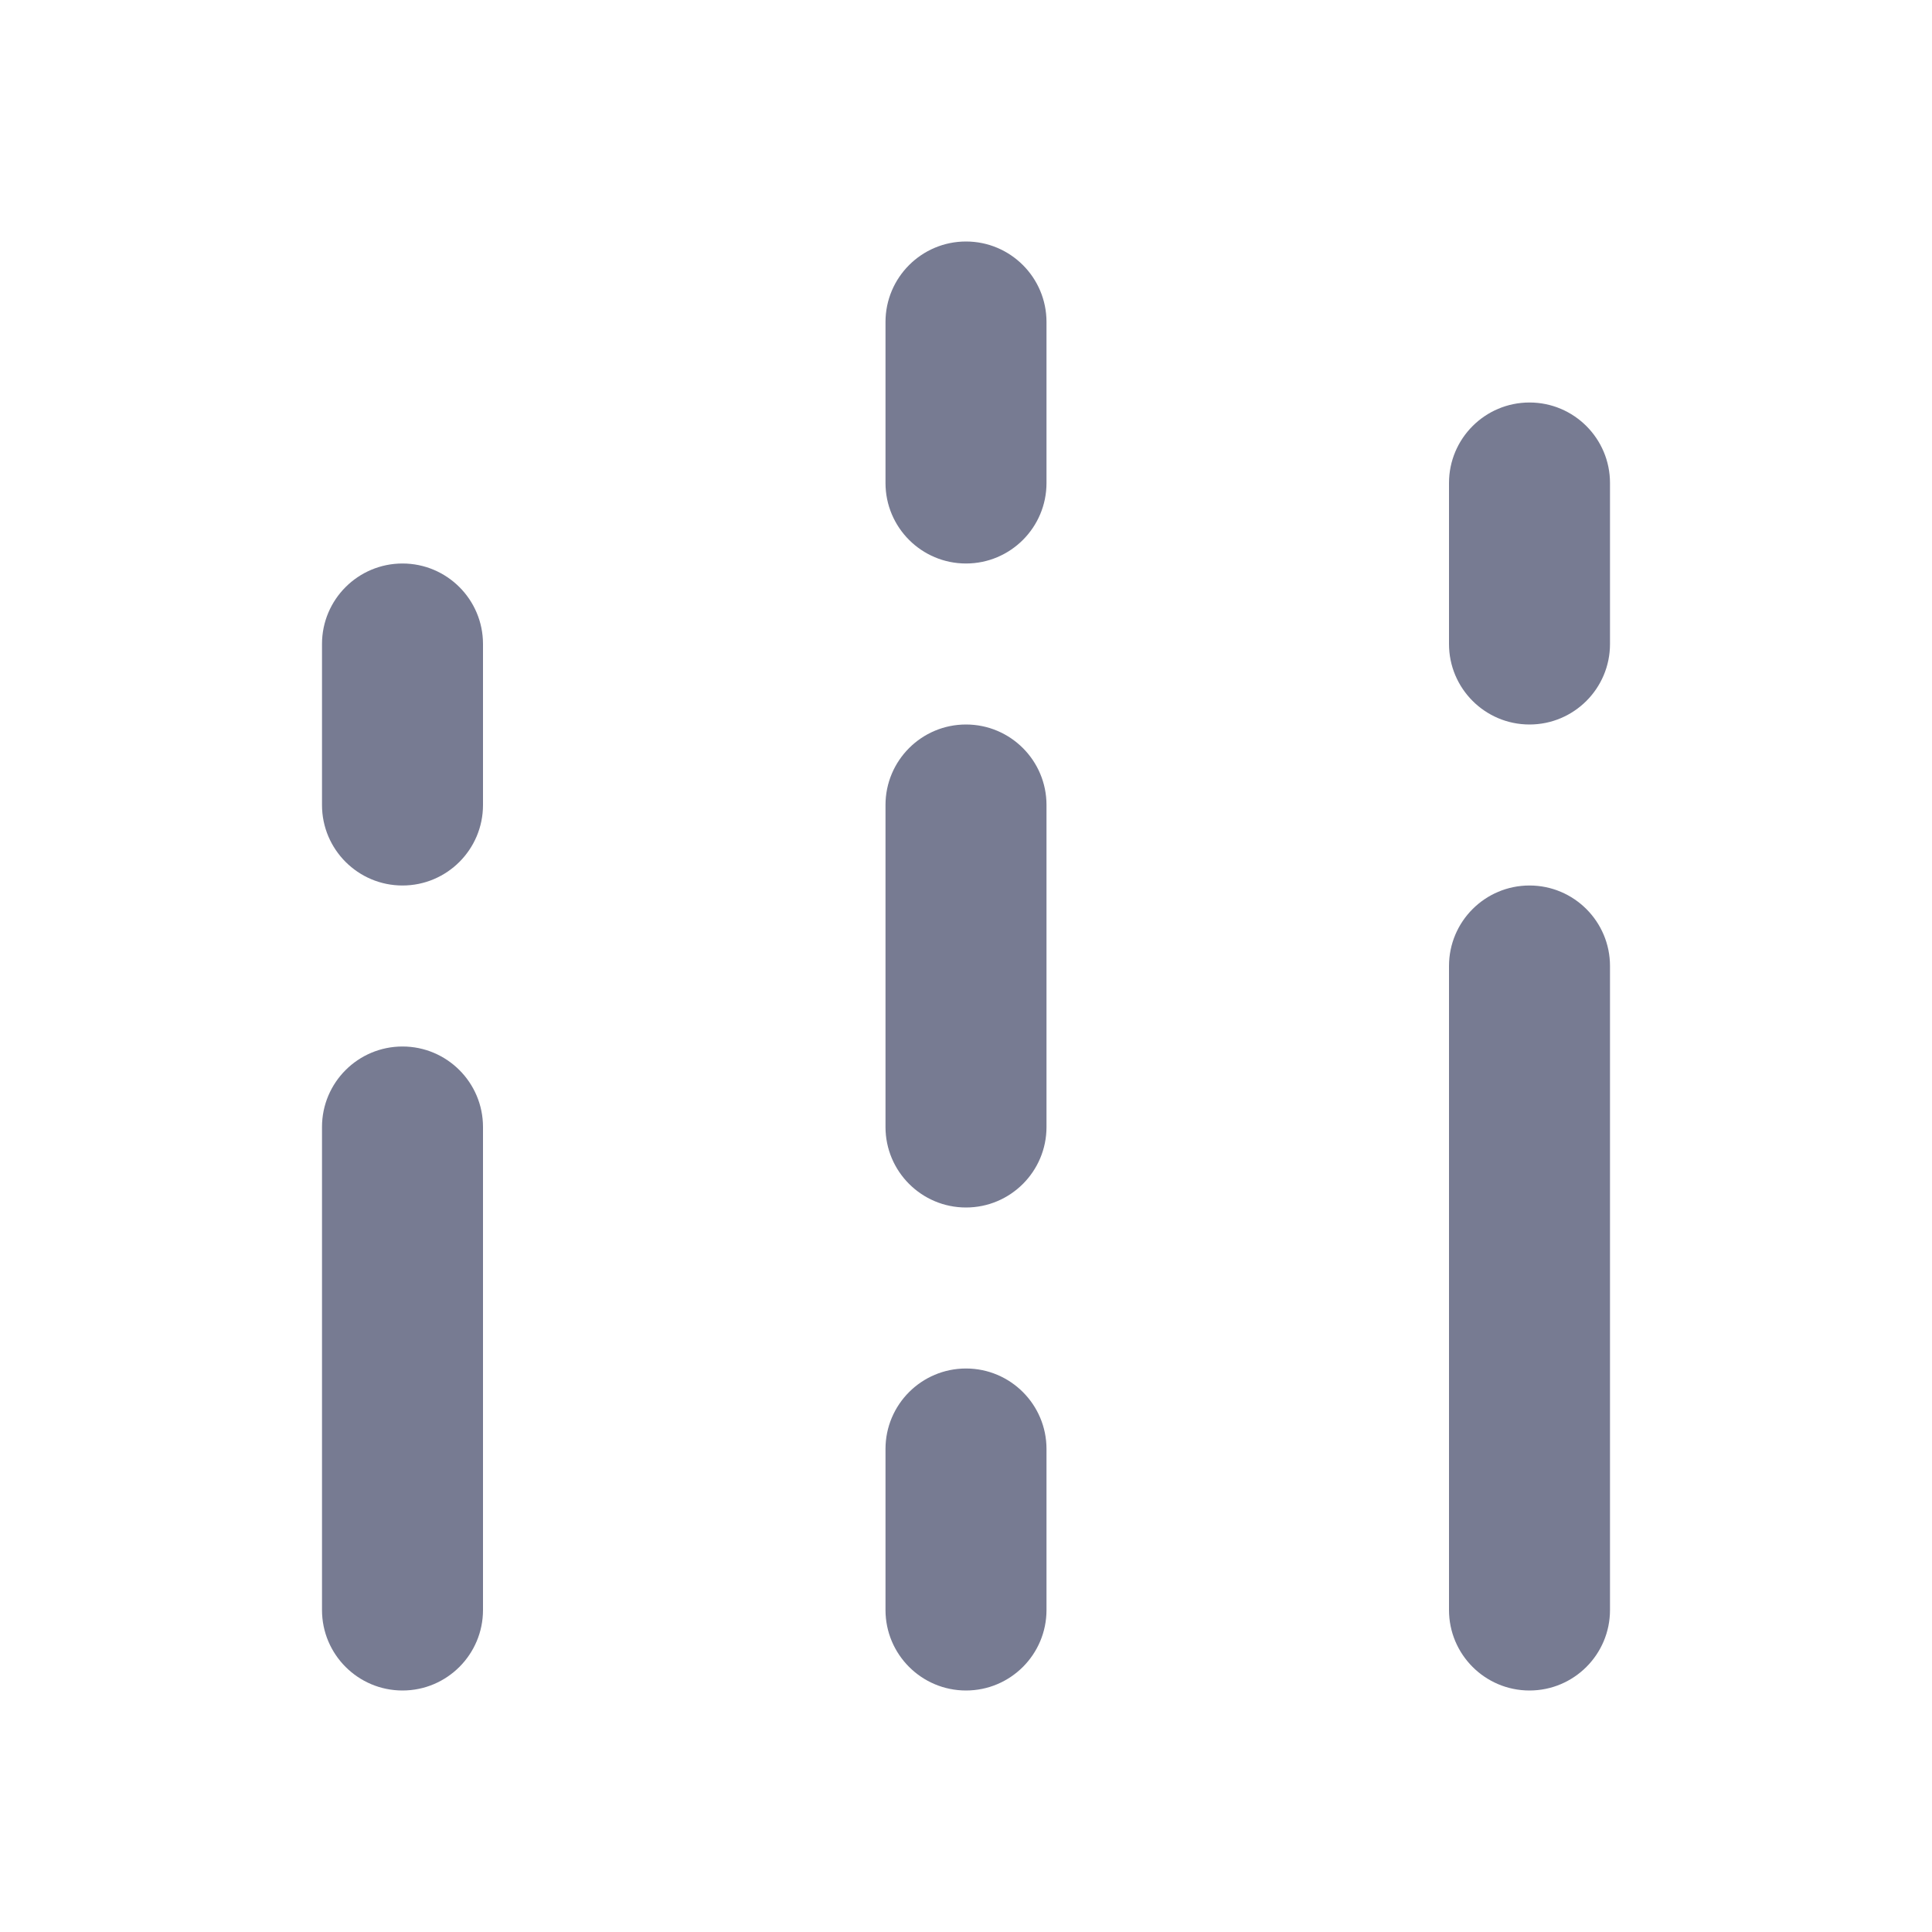 <svg width="24" height="24" viewBox="0 0 24 24" fill="none" xmlns="http://www.w3.org/2000/svg">
<path fill-rule="evenodd" clip-rule="evenodd" d="M12 3C12.552 3 13 3.448 13 4V6C13 6.552 12.552 7 12 7C11.448 7 11 6.552 11 6V4C11 3.448 11.448 3 12 3Z" fill="#777B92"/>
<path fill-rule="evenodd" clip-rule="evenodd" d="M6 8L6 10C6 10.552 5.552 11 5 11C4.448 11 4 10.552 4 10V8C4 7.448 4.448 7 5 7C5.552 7 6 7.448 6 8Z" fill="#777B92"/>
<path fill-rule="evenodd" clip-rule="evenodd" d="M19 11C19.552 11 20 11.448 20 12V20C20 20.552 19.552 21 19 21C18.448 21 18 20.552 18 20V12C18 11.448 18.448 11 19 11Z" fill="#777B92"/>
<path fill-rule="evenodd" clip-rule="evenodd" d="M5 13C5.552 13 6 13.448 6 14L6 20C6 20.552 5.552 21 5 21C4.448 21 4 20.552 4 20V14C4 13.448 4.448 13 5 13Z" fill="#777B92"/>
<path fill-rule="evenodd" clip-rule="evenodd" d="M20 6V8C20 8.552 19.552 9 19 9C18.448 9 18 8.552 18 8V6C18 5.448 18.448 5 19 5C19.552 5 20 5.448 20 6Z" fill="#777B92"/>
<path fill-rule="evenodd" clip-rule="evenodd" d="M12 17C12.552 17 13 17.448 13 18V20C13 20.552 12.552 21 12 21C11.448 21 11 20.552 11 20V18C11 17.448 11.448 17 12 17Z" fill="#777B92"/>
<path fill-rule="evenodd" clip-rule="evenodd" d="M13 10V14C13 14.552 12.552 15 12 15C11.448 15 11 14.552 11 14V10C11 9.448 11.448 9 12 9C12.552 9 13 9.448 13 10Z" fill="#777B92"/>
</svg>
